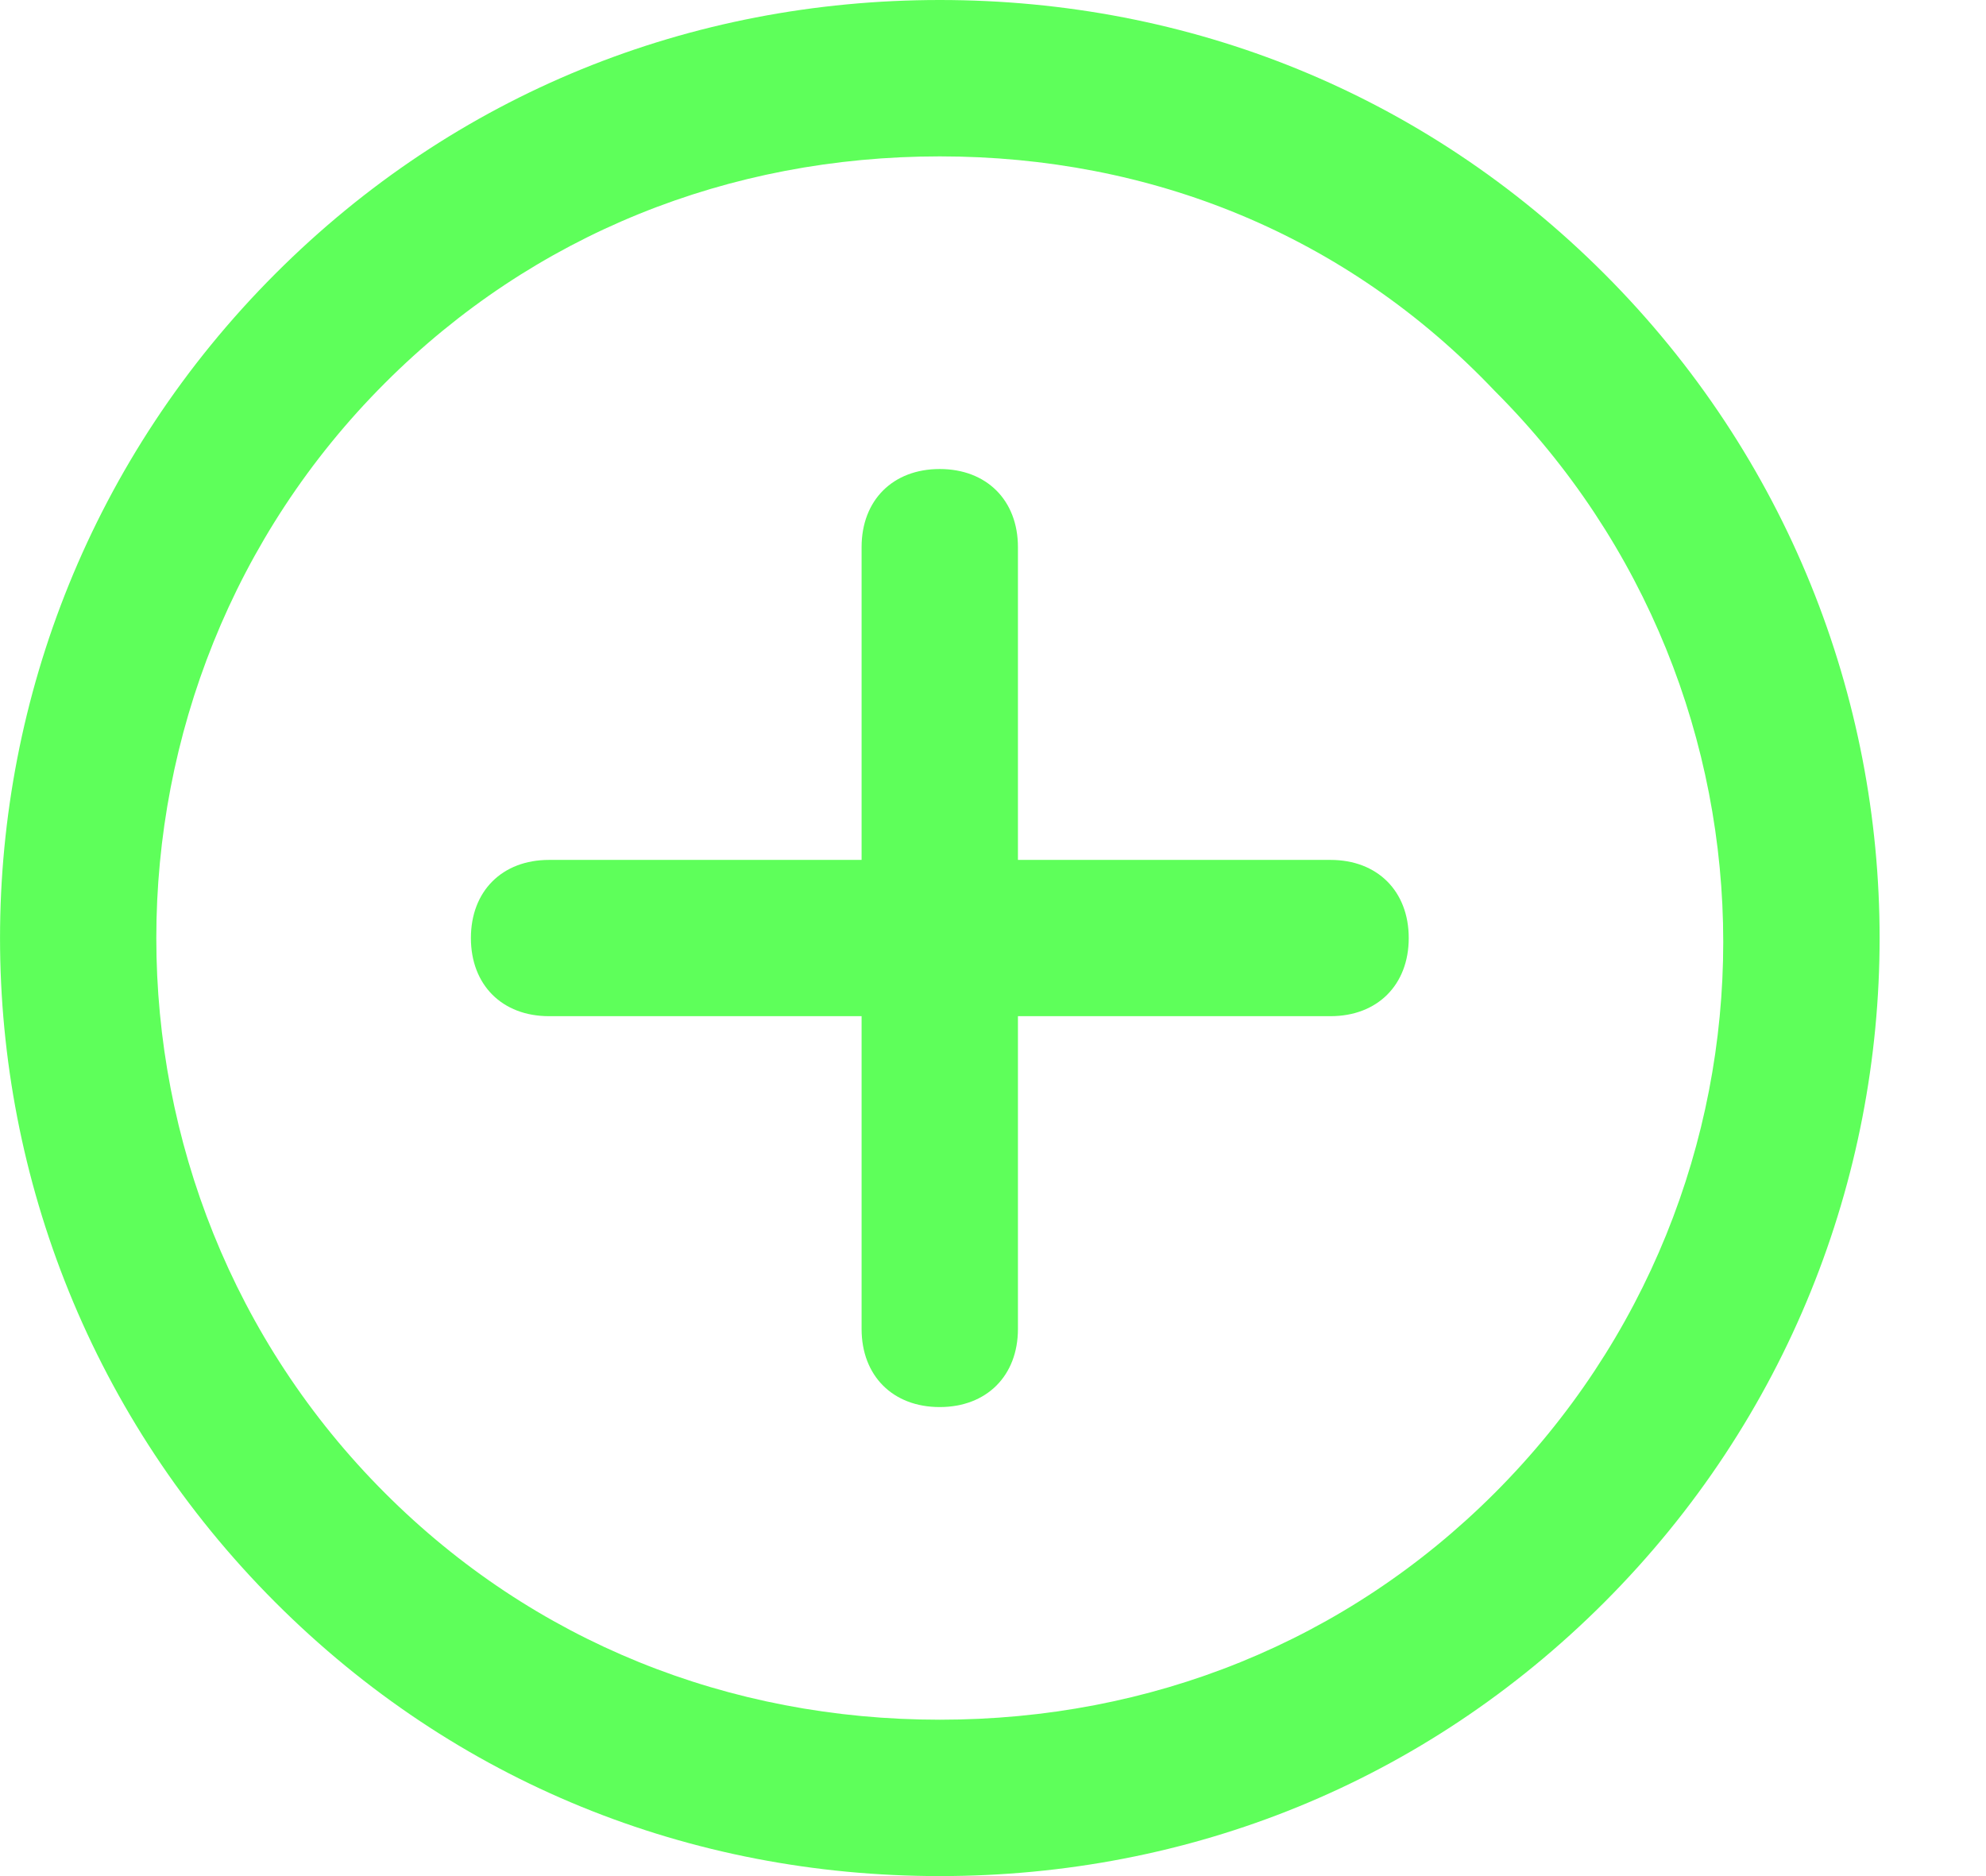 <svg width="18" height="17" viewBox="0 0 18 17" fill="none" xmlns="http://www.w3.org/2000/svg">
<path d="M8.518 17C6.251 17 4.126 16.15 2.497 14.521C-0.832 11.192 -0.832 5.808 2.497 2.479C4.126 0.85 6.251 0 8.518 0C10.784 0 12.909 0.85 14.539 2.479C17.868 5.808 17.868 11.192 14.539 14.521C12.909 16.15 10.784 17 8.518 17ZM8.518 1.417C6.605 1.417 4.834 2.125 3.489 3.471C0.726 6.233 0.726 10.767 3.489 13.529C4.834 14.875 6.605 15.583 8.518 15.583C10.43 15.583 12.201 14.875 13.547 13.529C16.309 10.767 16.309 6.304 13.547 3.542C12.201 2.125 10.43 1.417 8.518 1.417Z" fill="#5EFF5A"/>
<path d="M8.517 12.75C8.092 12.75 7.809 12.467 7.809 12.042V4.958C7.809 4.533 8.092 4.25 8.517 4.25C8.942 4.25 9.226 4.533 9.226 4.958V12.042C9.226 12.467 8.942 12.75 8.517 12.75Z" fill="#5EFF5A"/>
<path d="M12.059 9.208H4.976C4.551 9.208 4.268 8.925 4.268 8.5C4.268 8.075 4.551 7.792 4.976 7.792H12.059C12.484 7.792 12.768 8.075 12.768 8.5C12.768 8.925 12.484 9.208 12.059 9.208Z" fill="#5EFF5A"/>
</svg>
